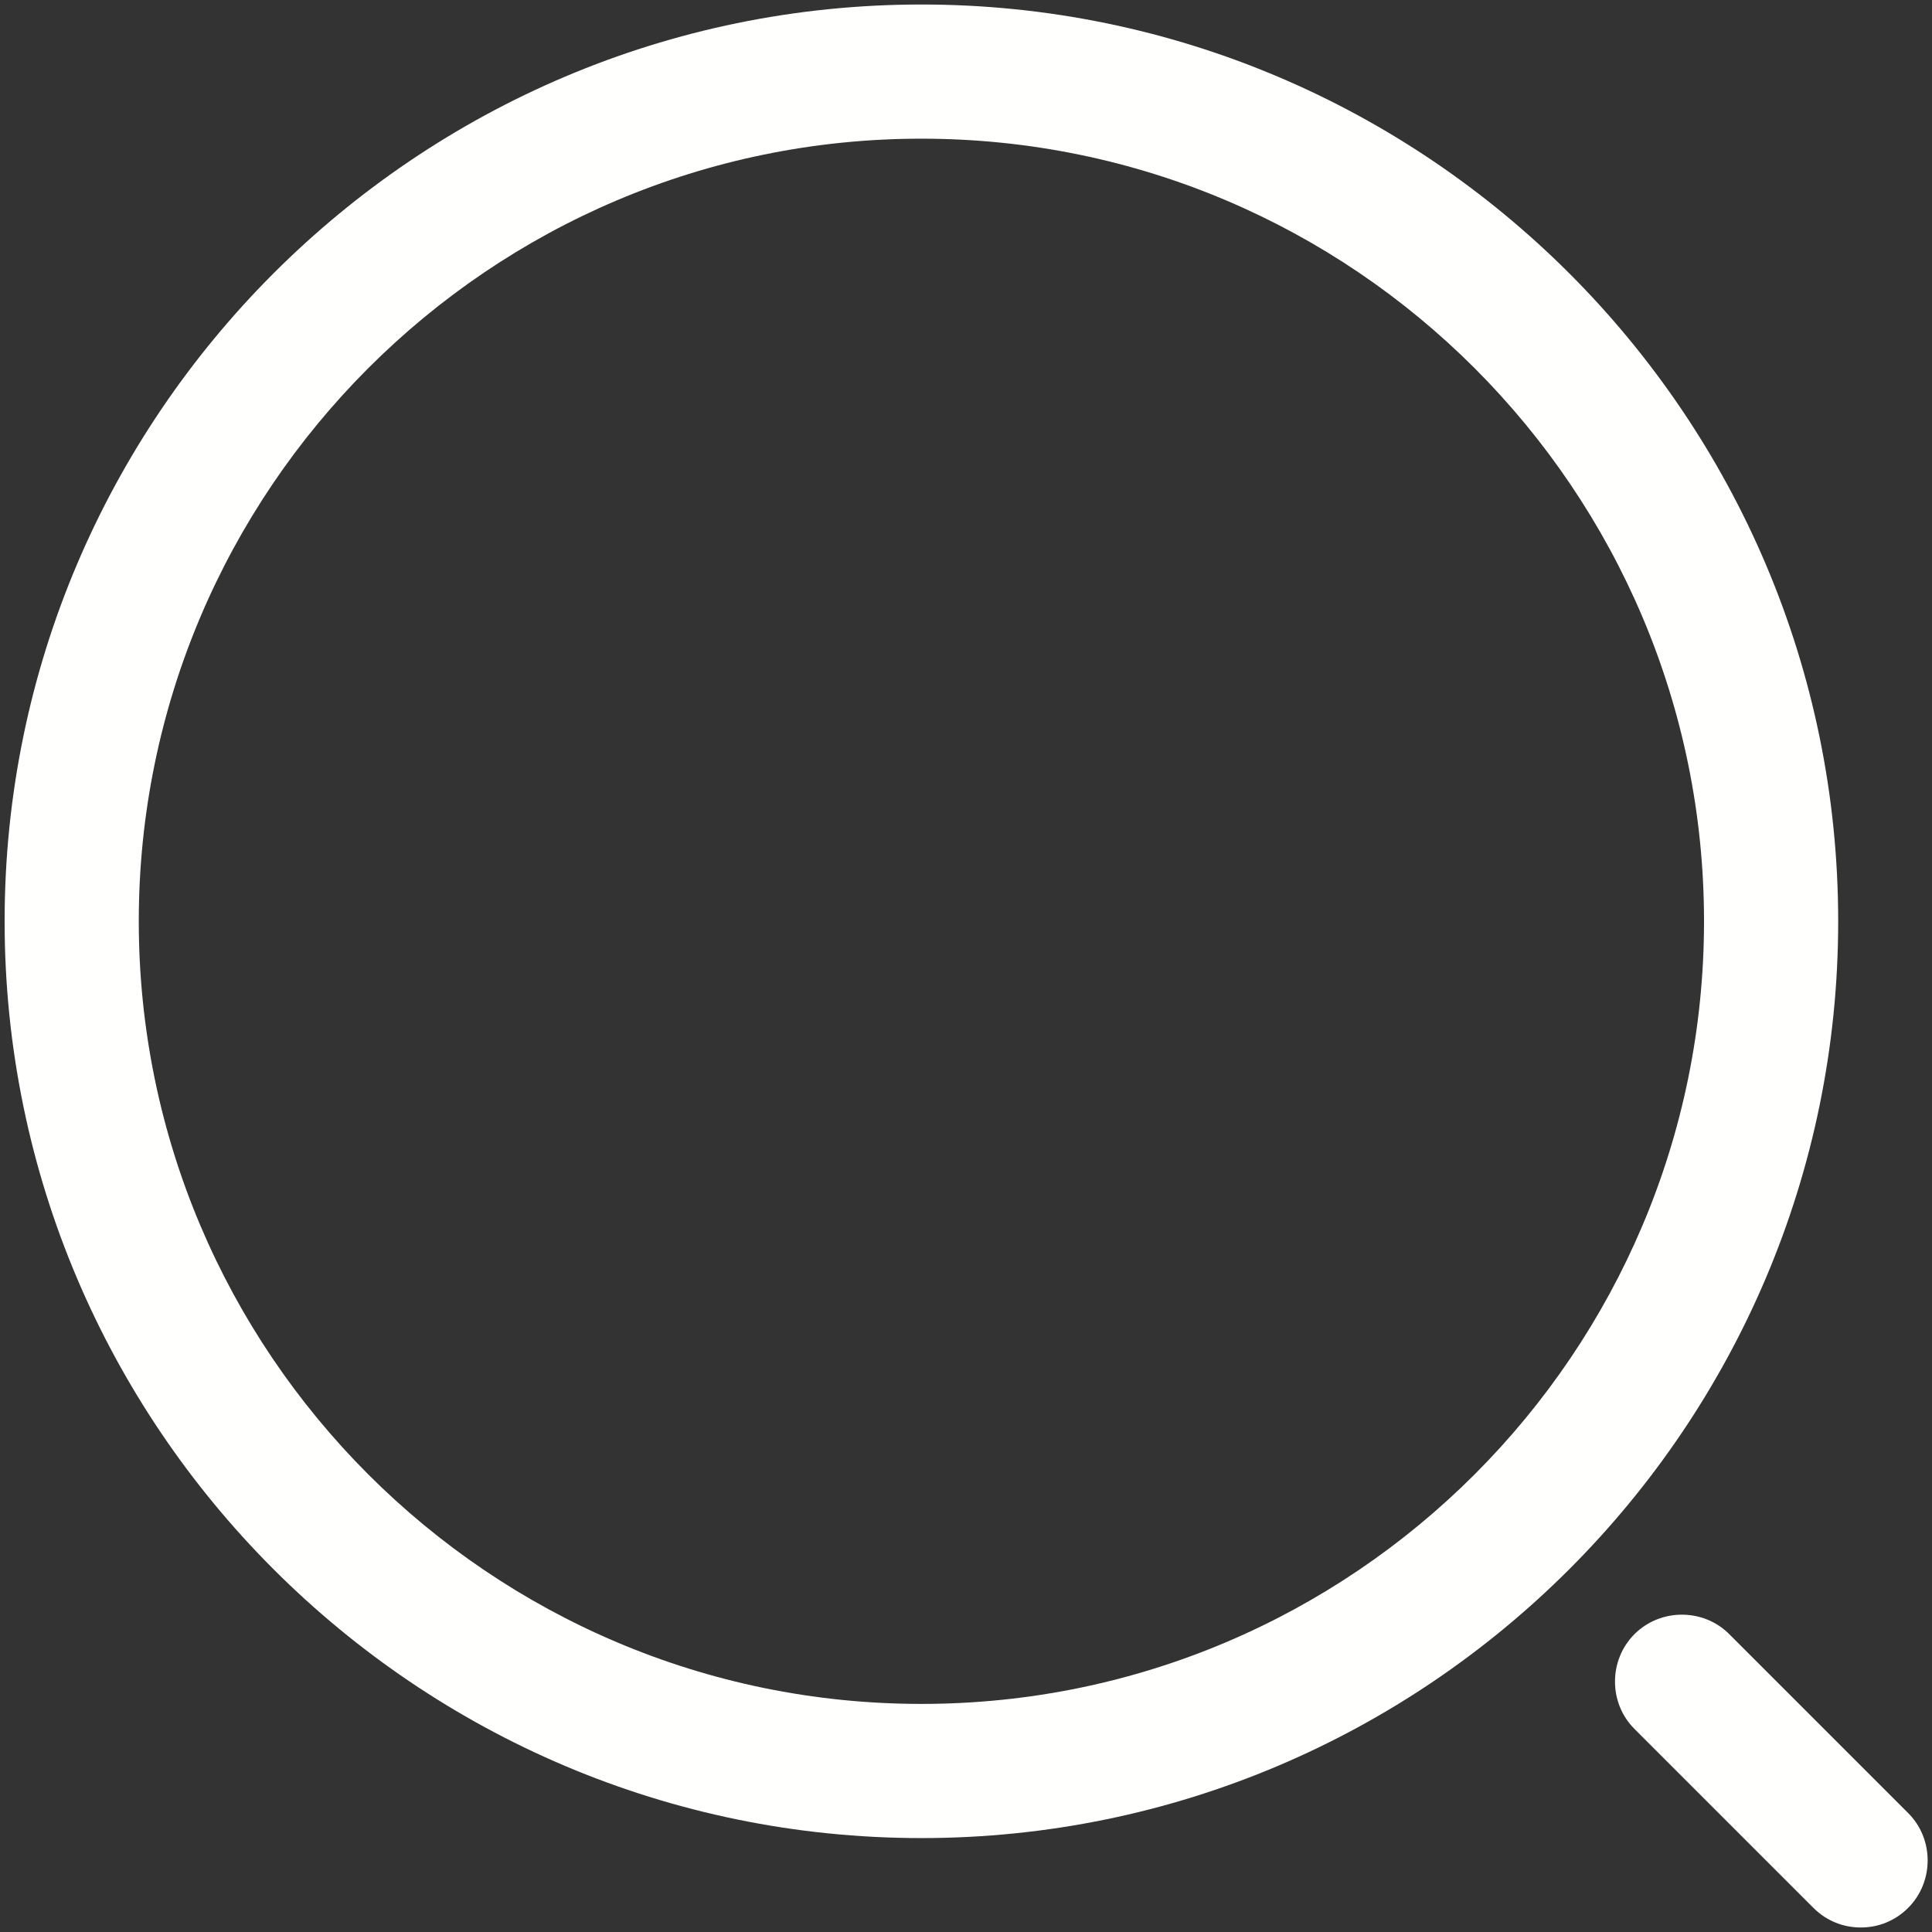 <svg width="18" height="18" viewBox="0 0 18 18" fill="none" xmlns="http://www.w3.org/2000/svg">
<rect x="0" y="0" width="18" height="18" fill="#333333" stroke="none"/>
<path d="M8.585 17.125C3.876 17.125 0.043 13.292 0.043 8.583C0.043 3.875 3.876 0.042 8.585 0.042C13.293 0.042 17.126 3.875 17.126 8.583C17.126 13.292 13.293 17.125 8.585 17.125ZM8.585 1.292C4.56 1.292 1.293 4.567 1.293 8.583C1.293 12.6 4.56 15.875 8.585 15.875C12.61 15.875 15.876 12.6 15.876 8.583C15.876 4.567 12.61 1.292 8.585 1.292Z" fill="#FFFFFE"/>
<path d="M17.337 17.958C17.178 17.958 17.02 17.9 16.895 17.775L15.228 16.108C14.986 15.867 14.986 15.467 15.228 15.225C15.47 14.983 15.87 14.983 16.111 15.225L17.778 16.892C18.02 17.133 18.02 17.533 17.778 17.775C17.653 17.9 17.495 17.958 17.337 17.958Z" fill="#FFFFFE"/>
</svg>
